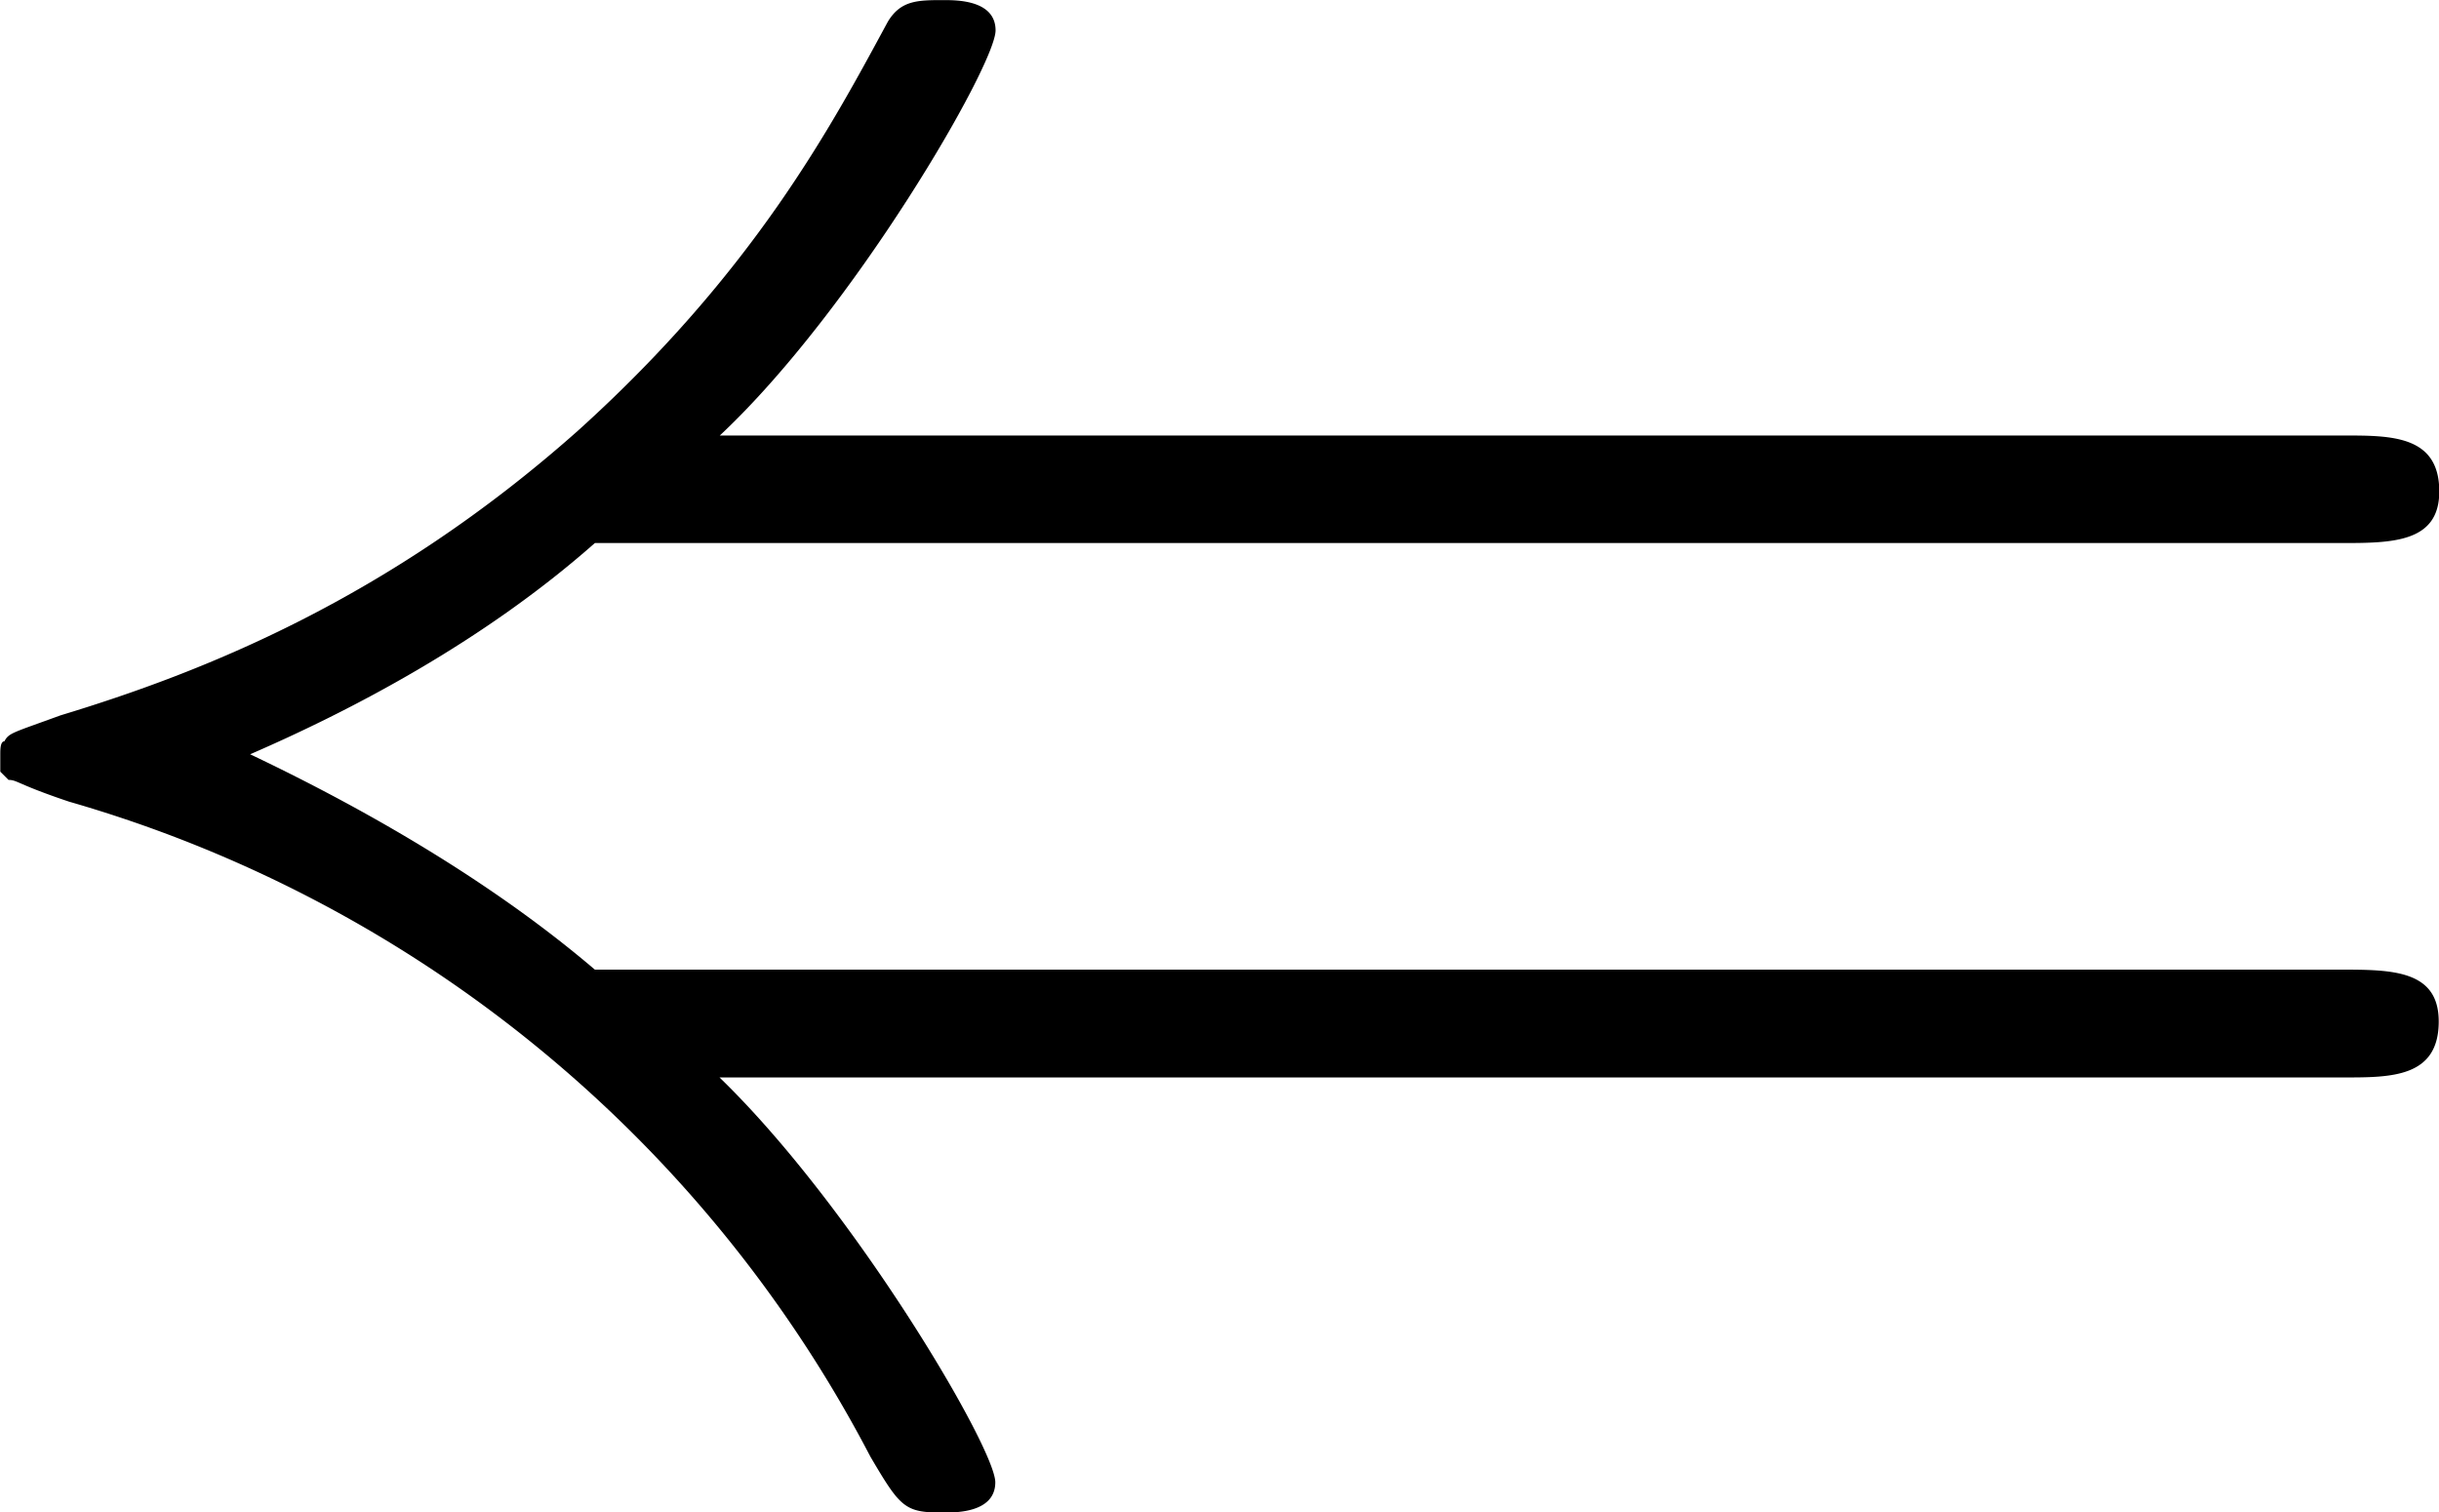 <svg xmlns="http://www.w3.org/2000/svg" xmlns:xlink="http://www.w3.org/1999/xlink" width="11.792" height="7.313" viewBox="0 0 8.844 5.484"><svg overflow="visible" x="148.712" y="134.765" transform="translate(-149.275 -129.53)"><path style="stroke:none" d="M9.063-1.328c.171 0 .343 0 .343-.203 0-.188-.172-.188-.36-.188H2.72c-.422-.36-.922-.625-1.25-.781.36-.156.843-.406 1.25-.766h6.328c.187 0 .36 0 .36-.187 0-.203-.173-.203-.345-.203h-5.89c.484-.453 1-1.344 1-1.469 0-.11-.14-.11-.188-.11-.093 0-.156 0-.203.079-.203.375-.484.906-1.125 1.484-.687.61-1.36.875-1.875 1.031-.172.063-.187.063-.203.094-.015 0-.015.031-.015.047v.063l.03.03c.032 0 .032.016.22.079A4.761 4.761 0 0 1 3.719.047c.11.187.125.203.265.203.047 0 .188 0 .188-.11 0-.124-.516-1-1-1.468zm0 0"/></svg></svg>